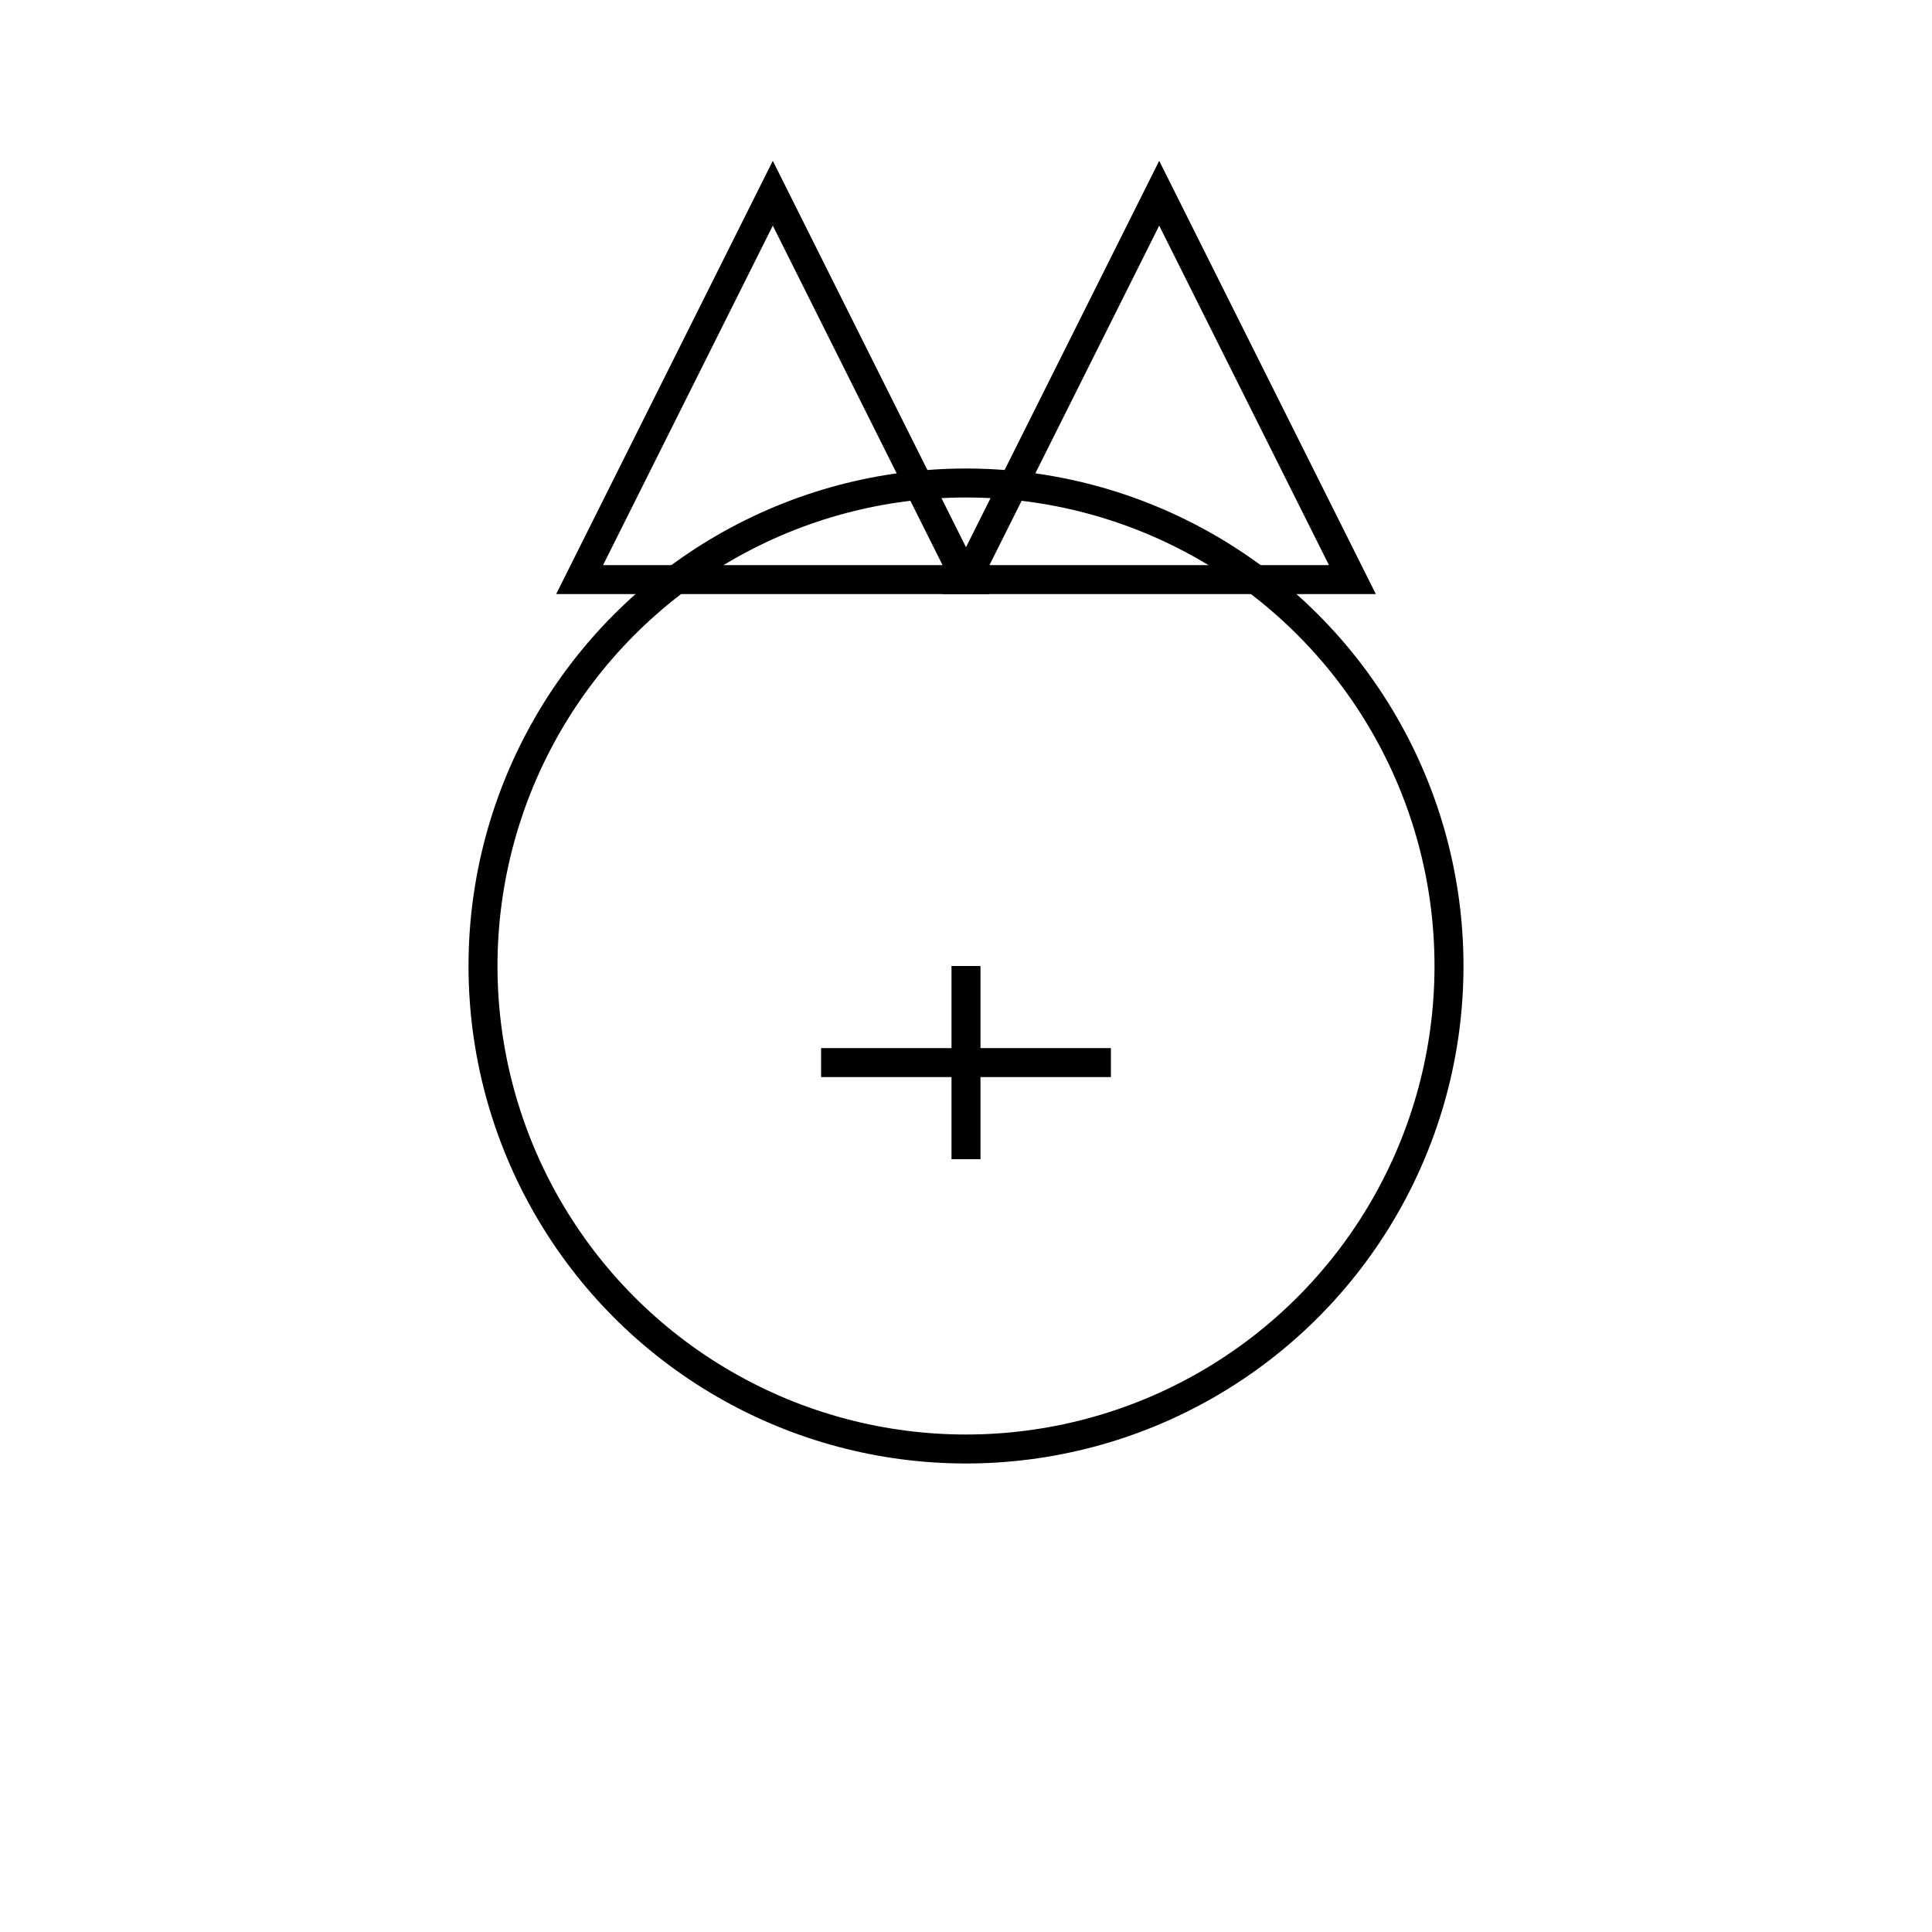 <svg xmlns="http://www.w3.org/2000/svg" viewBox="0 0 200 200"><g fill="none" stroke="#000" stroke-width="3"><circle cx="100" cy="100" r="50"/><polygon points="60,60 80,20 100,60"/><polygon points="140,60 120,20 100,60"/><line x1="85" y1="110" x2="115" y2="110"/><line x1="100" y1="100" x2="100" y2="120"/></g></svg>